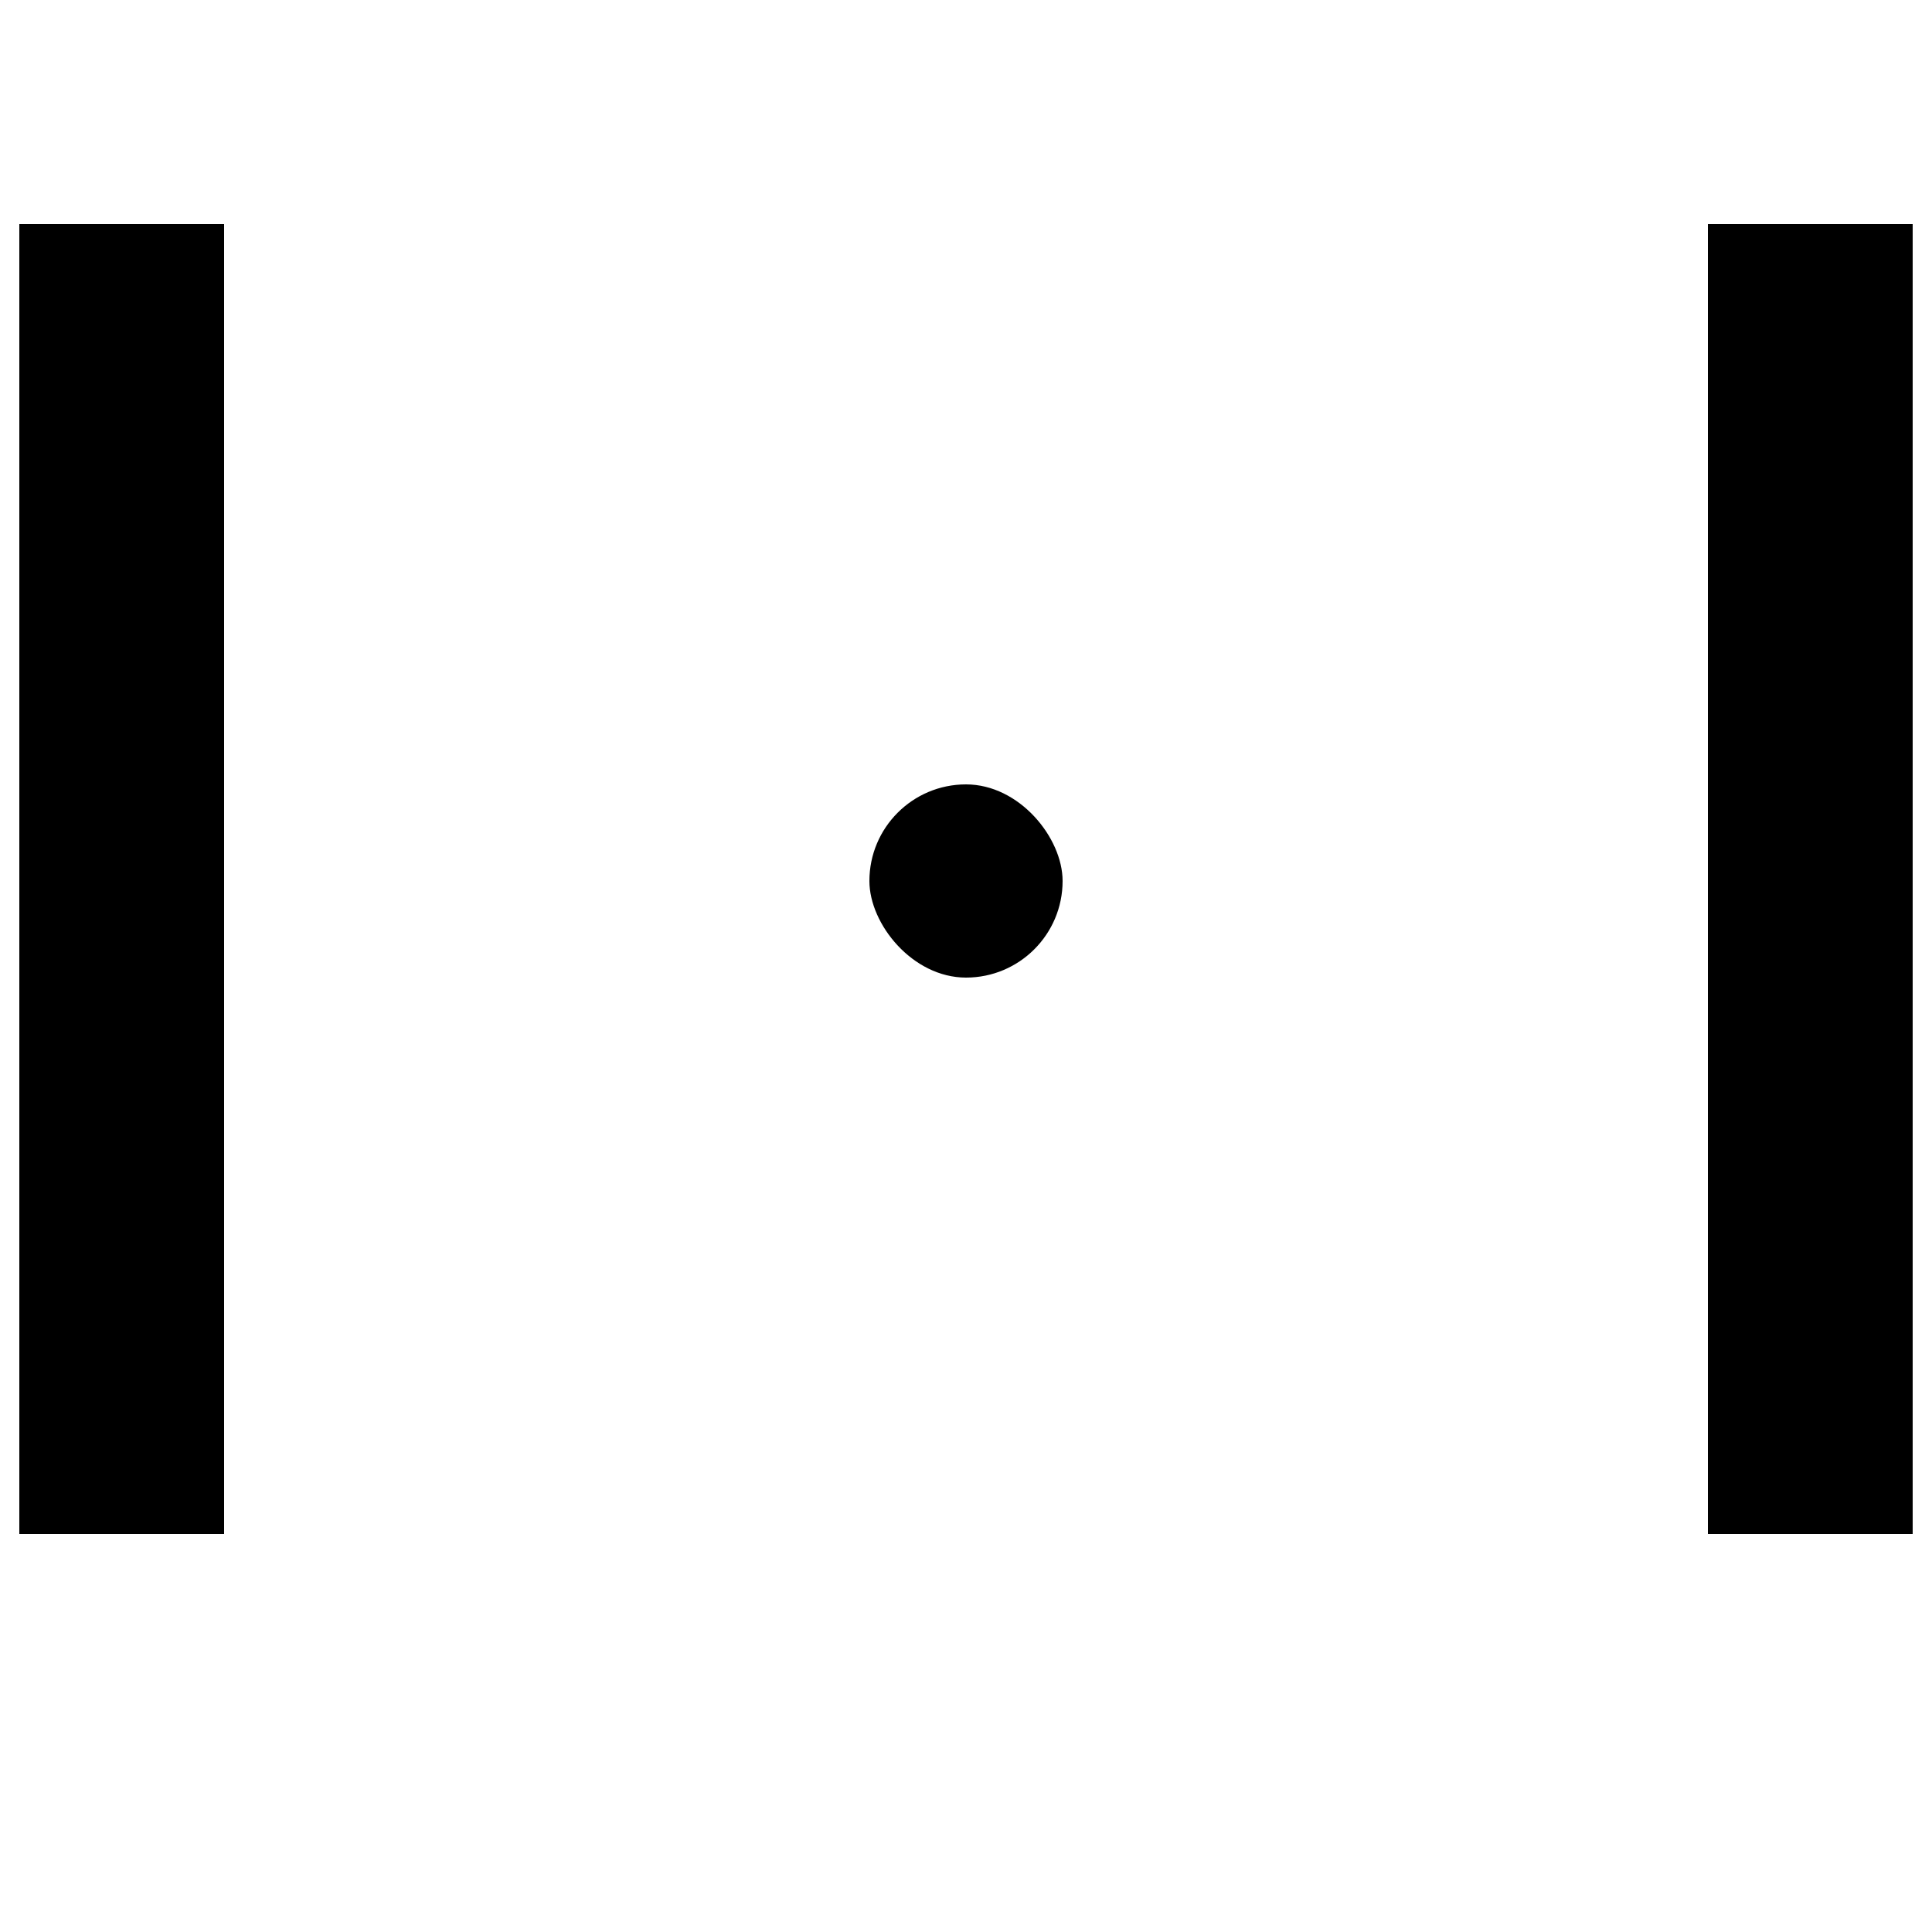 <svg width="500" height="500" viewBox="0 0 500 500" fill="none" xmlns="http://www.w3.org/2000/svg">
<rect x="5" y="58" width="53" height="339" fill="black"/>
<rect x="225" y="203" width="50" height="50" rx="25" fill="black"/>
<rect x="442" y="58" width="53" height="339" fill="black"/>
</svg>
